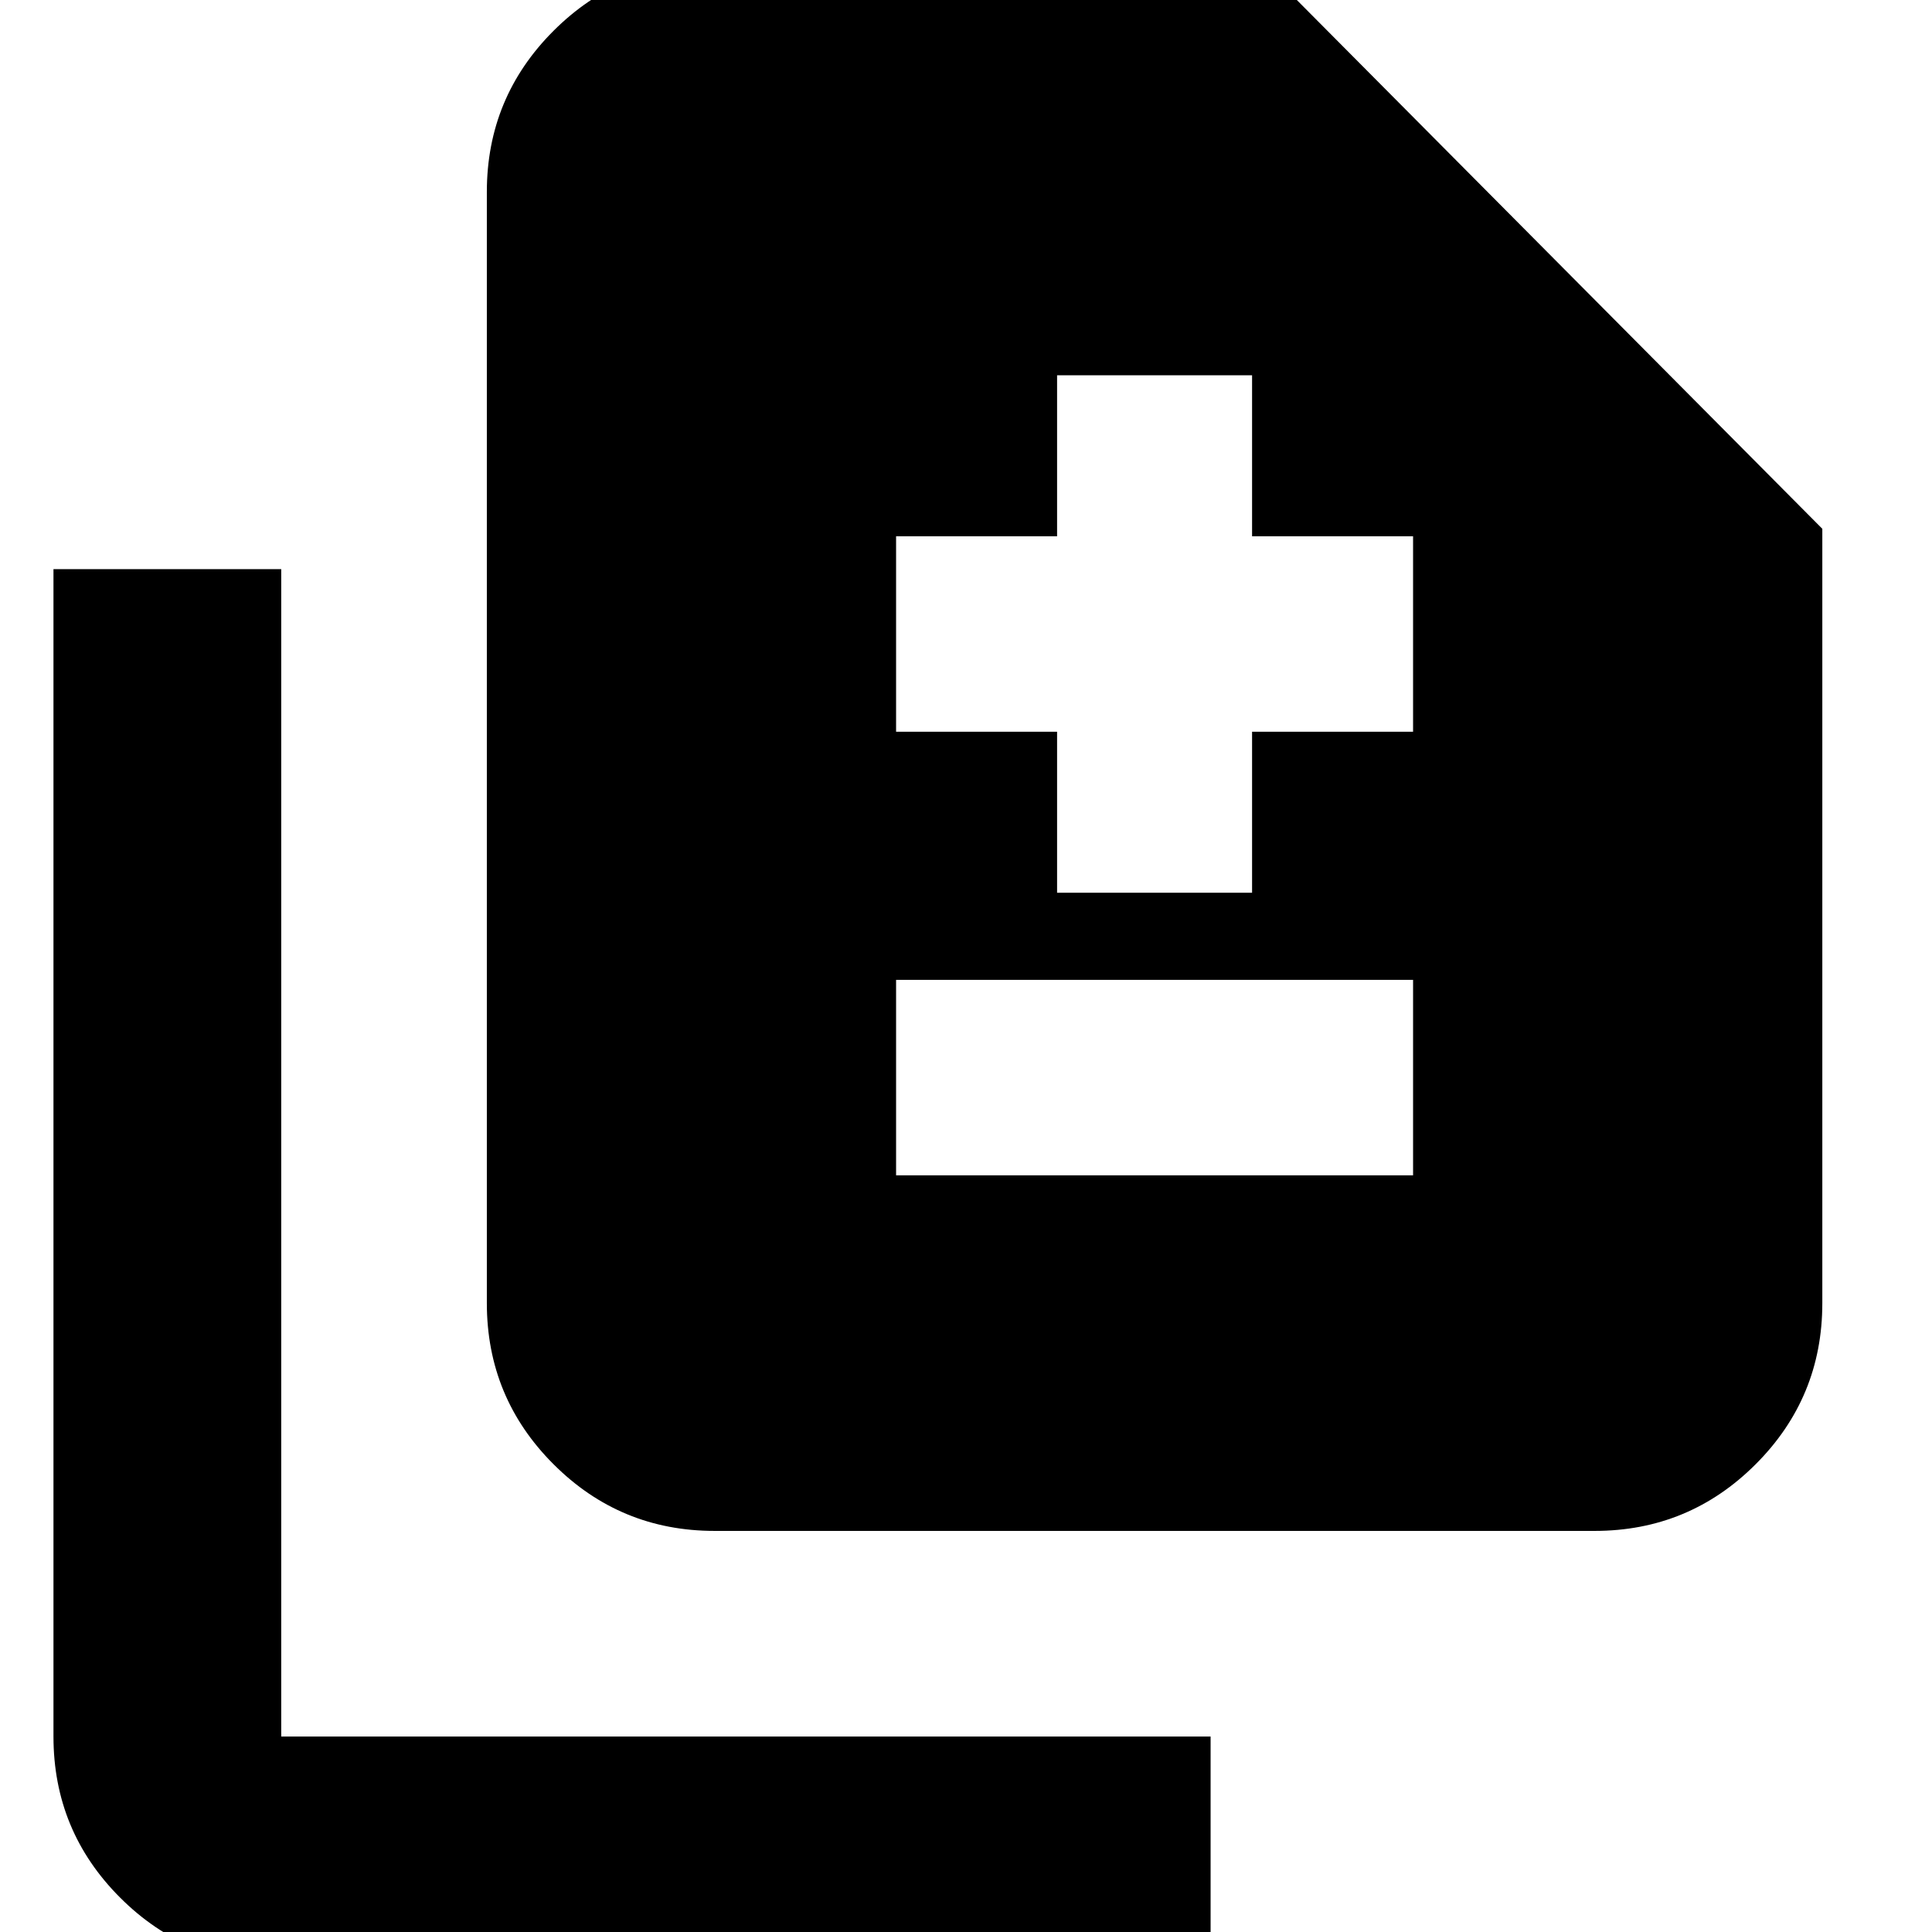 <svg xmlns="http://www.w3.org/2000/svg" height="24" viewBox="0 -960 960 960" width="24"><path d="M525.26-516.41h96.89v-80h80v-97.13h-80v-80h-96.89v80h-80v97.13h80v80Zm-80 140.43h256.89v-97.13H445.26v97.13ZM355.09-199.3q-46.93 0-80.05-33.13-33.13-33.12-33.13-80.05v-552.15q0-46.93 33.13-80.05 33.12-33.12 80.05-33.12H626.7l278.8 280.56v384.76q0 46.93-33.12 80.05-33.12 33.13-80.05 33.13H355.09ZM139.74 16.04q-46.93 0-80.05-33.12T26.57-97.13V-677.2h113.17v580.07h461.8V16.04h-461.8Z"/></svg>